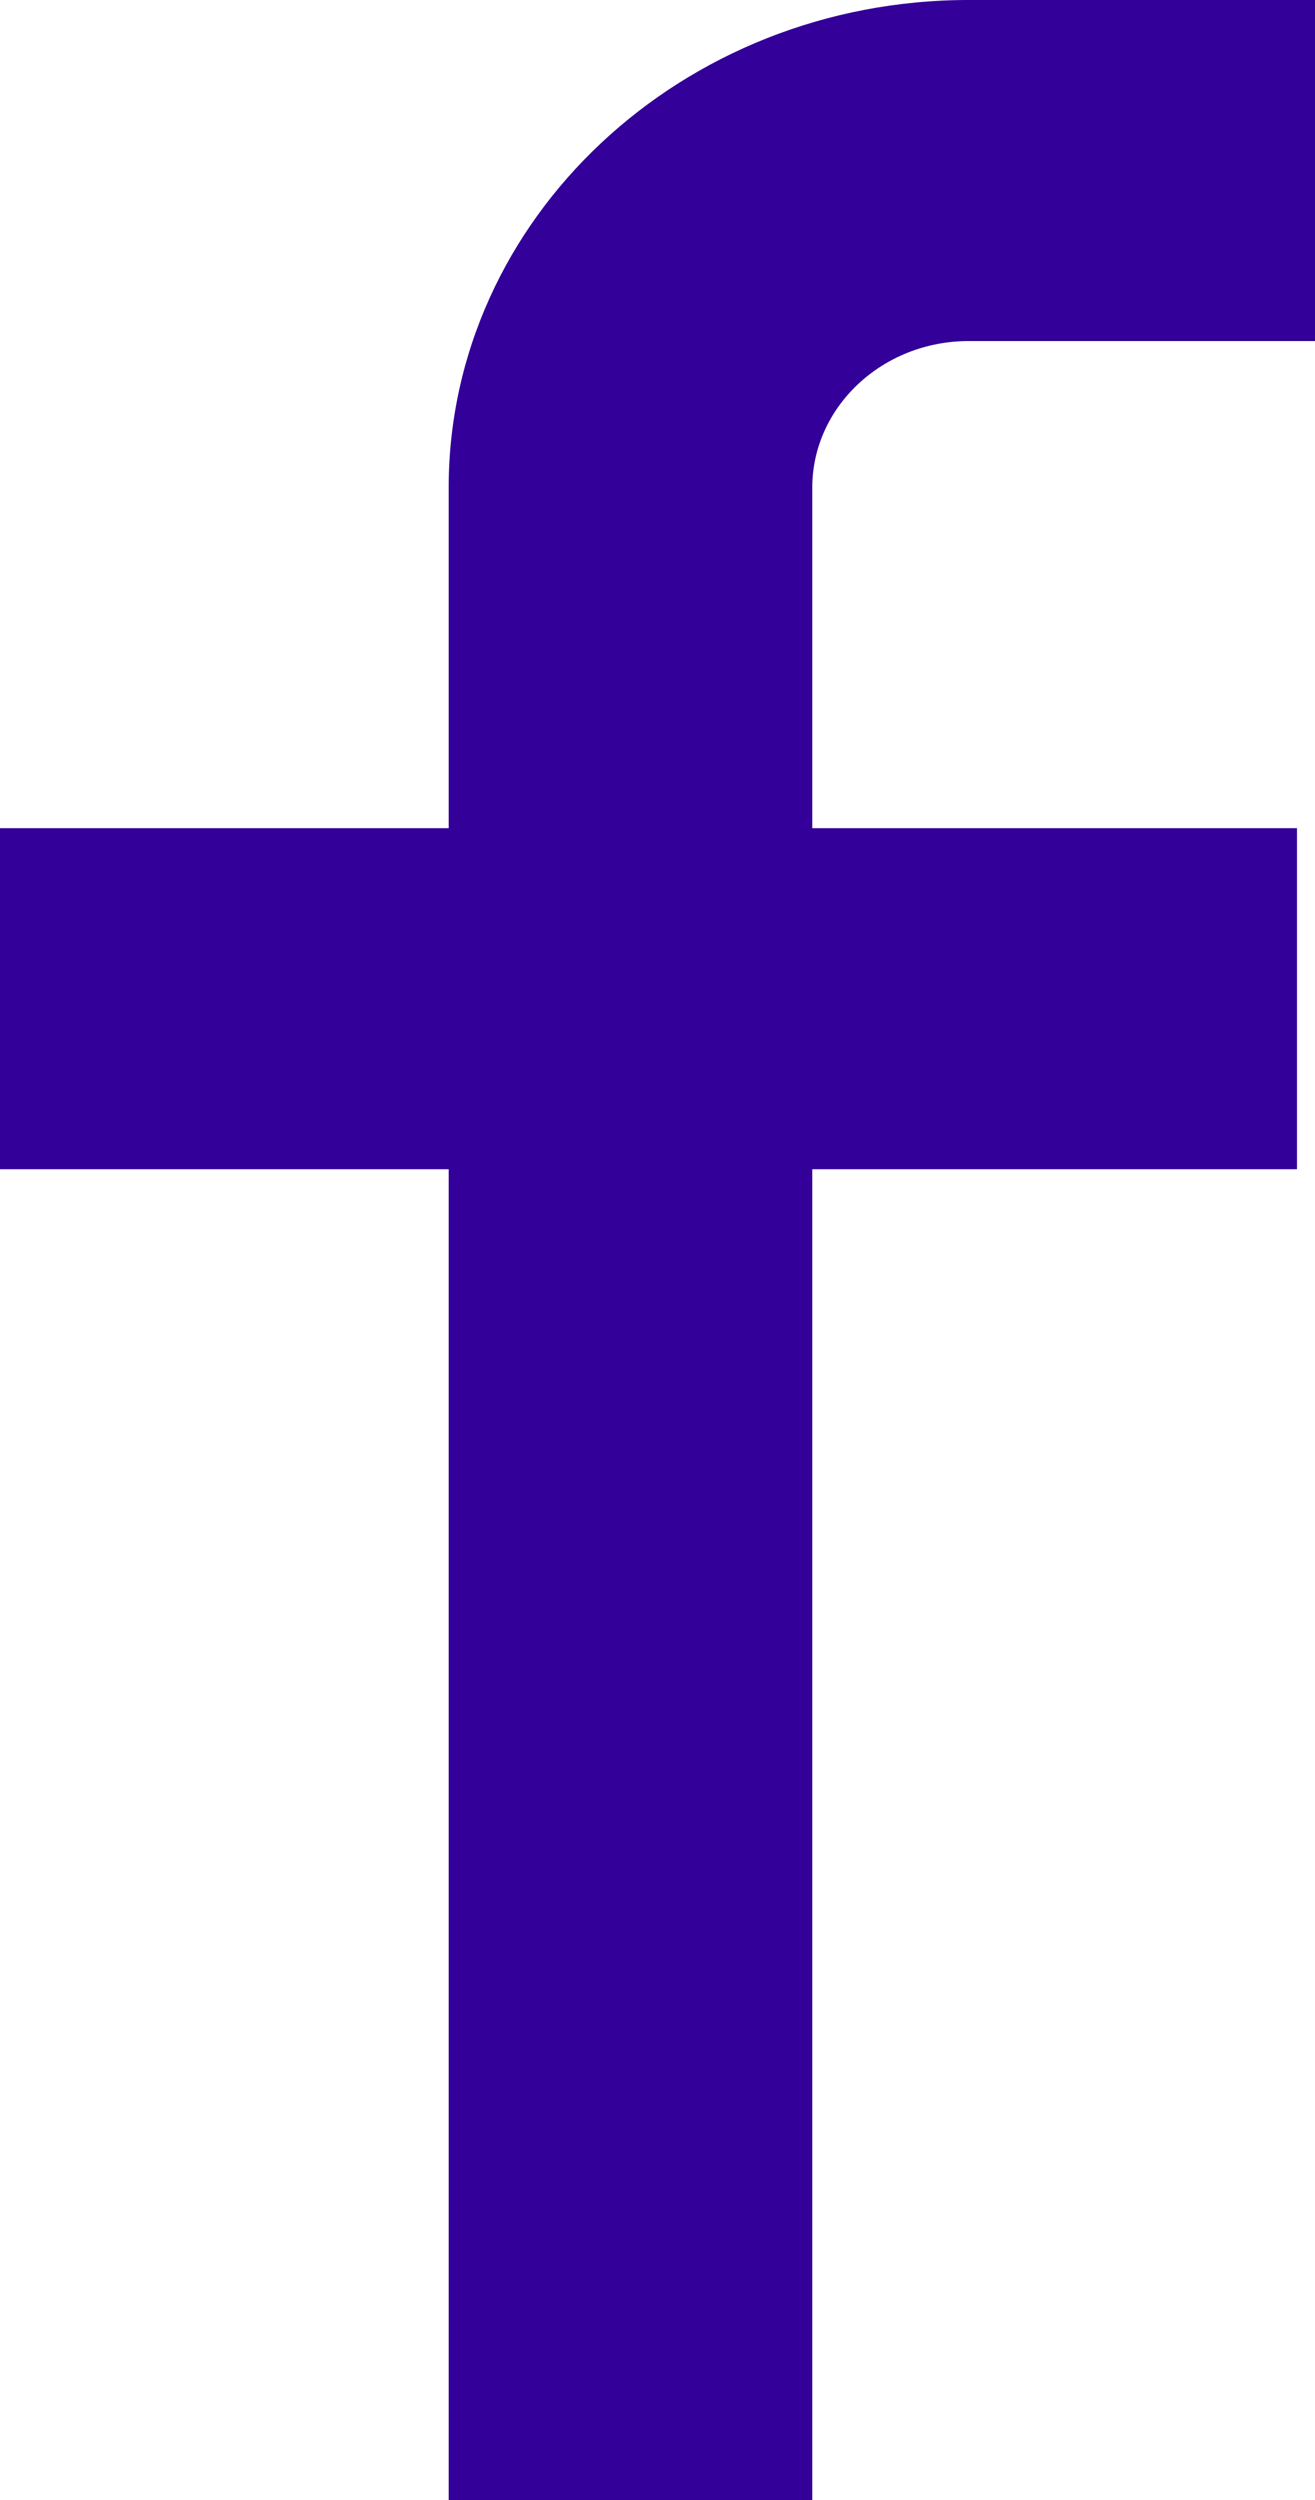 <svg width="10" height="19" viewBox="0 0 10 19" version="1.1" xmlns="http://www.w3.org/2000/svg" xmlns:xlink="http://www.w3.org/1999/xlink">
<title>fb</title>
<desc>Created using Figma</desc>
<g id="Canvas" transform="translate(-57161 36316)">
<g id="fb">
<use xlink:href="#path0_fill" transform="translate(57161 -36316)" fill="#330099"/>
</g>
</g>
<defs>
<path id="path0_fill" fill-rule="evenodd" d="M 3.412 19L 3.412 8.886L 0 8.886L 0 6.294L 3.412 6.294L 3.412 3.706C 3.412 1.663 5.186 0 7.366 0L 10 0L 10 2.592L 7.366 2.592C 6.711 2.592 6.177 3.092 6.177 3.706L 6.177 6.294L 9.863 6.294L 9.863 8.886L 6.177 8.886L 6.177 19L 3.412 19Z"/>
</defs>
</svg>

